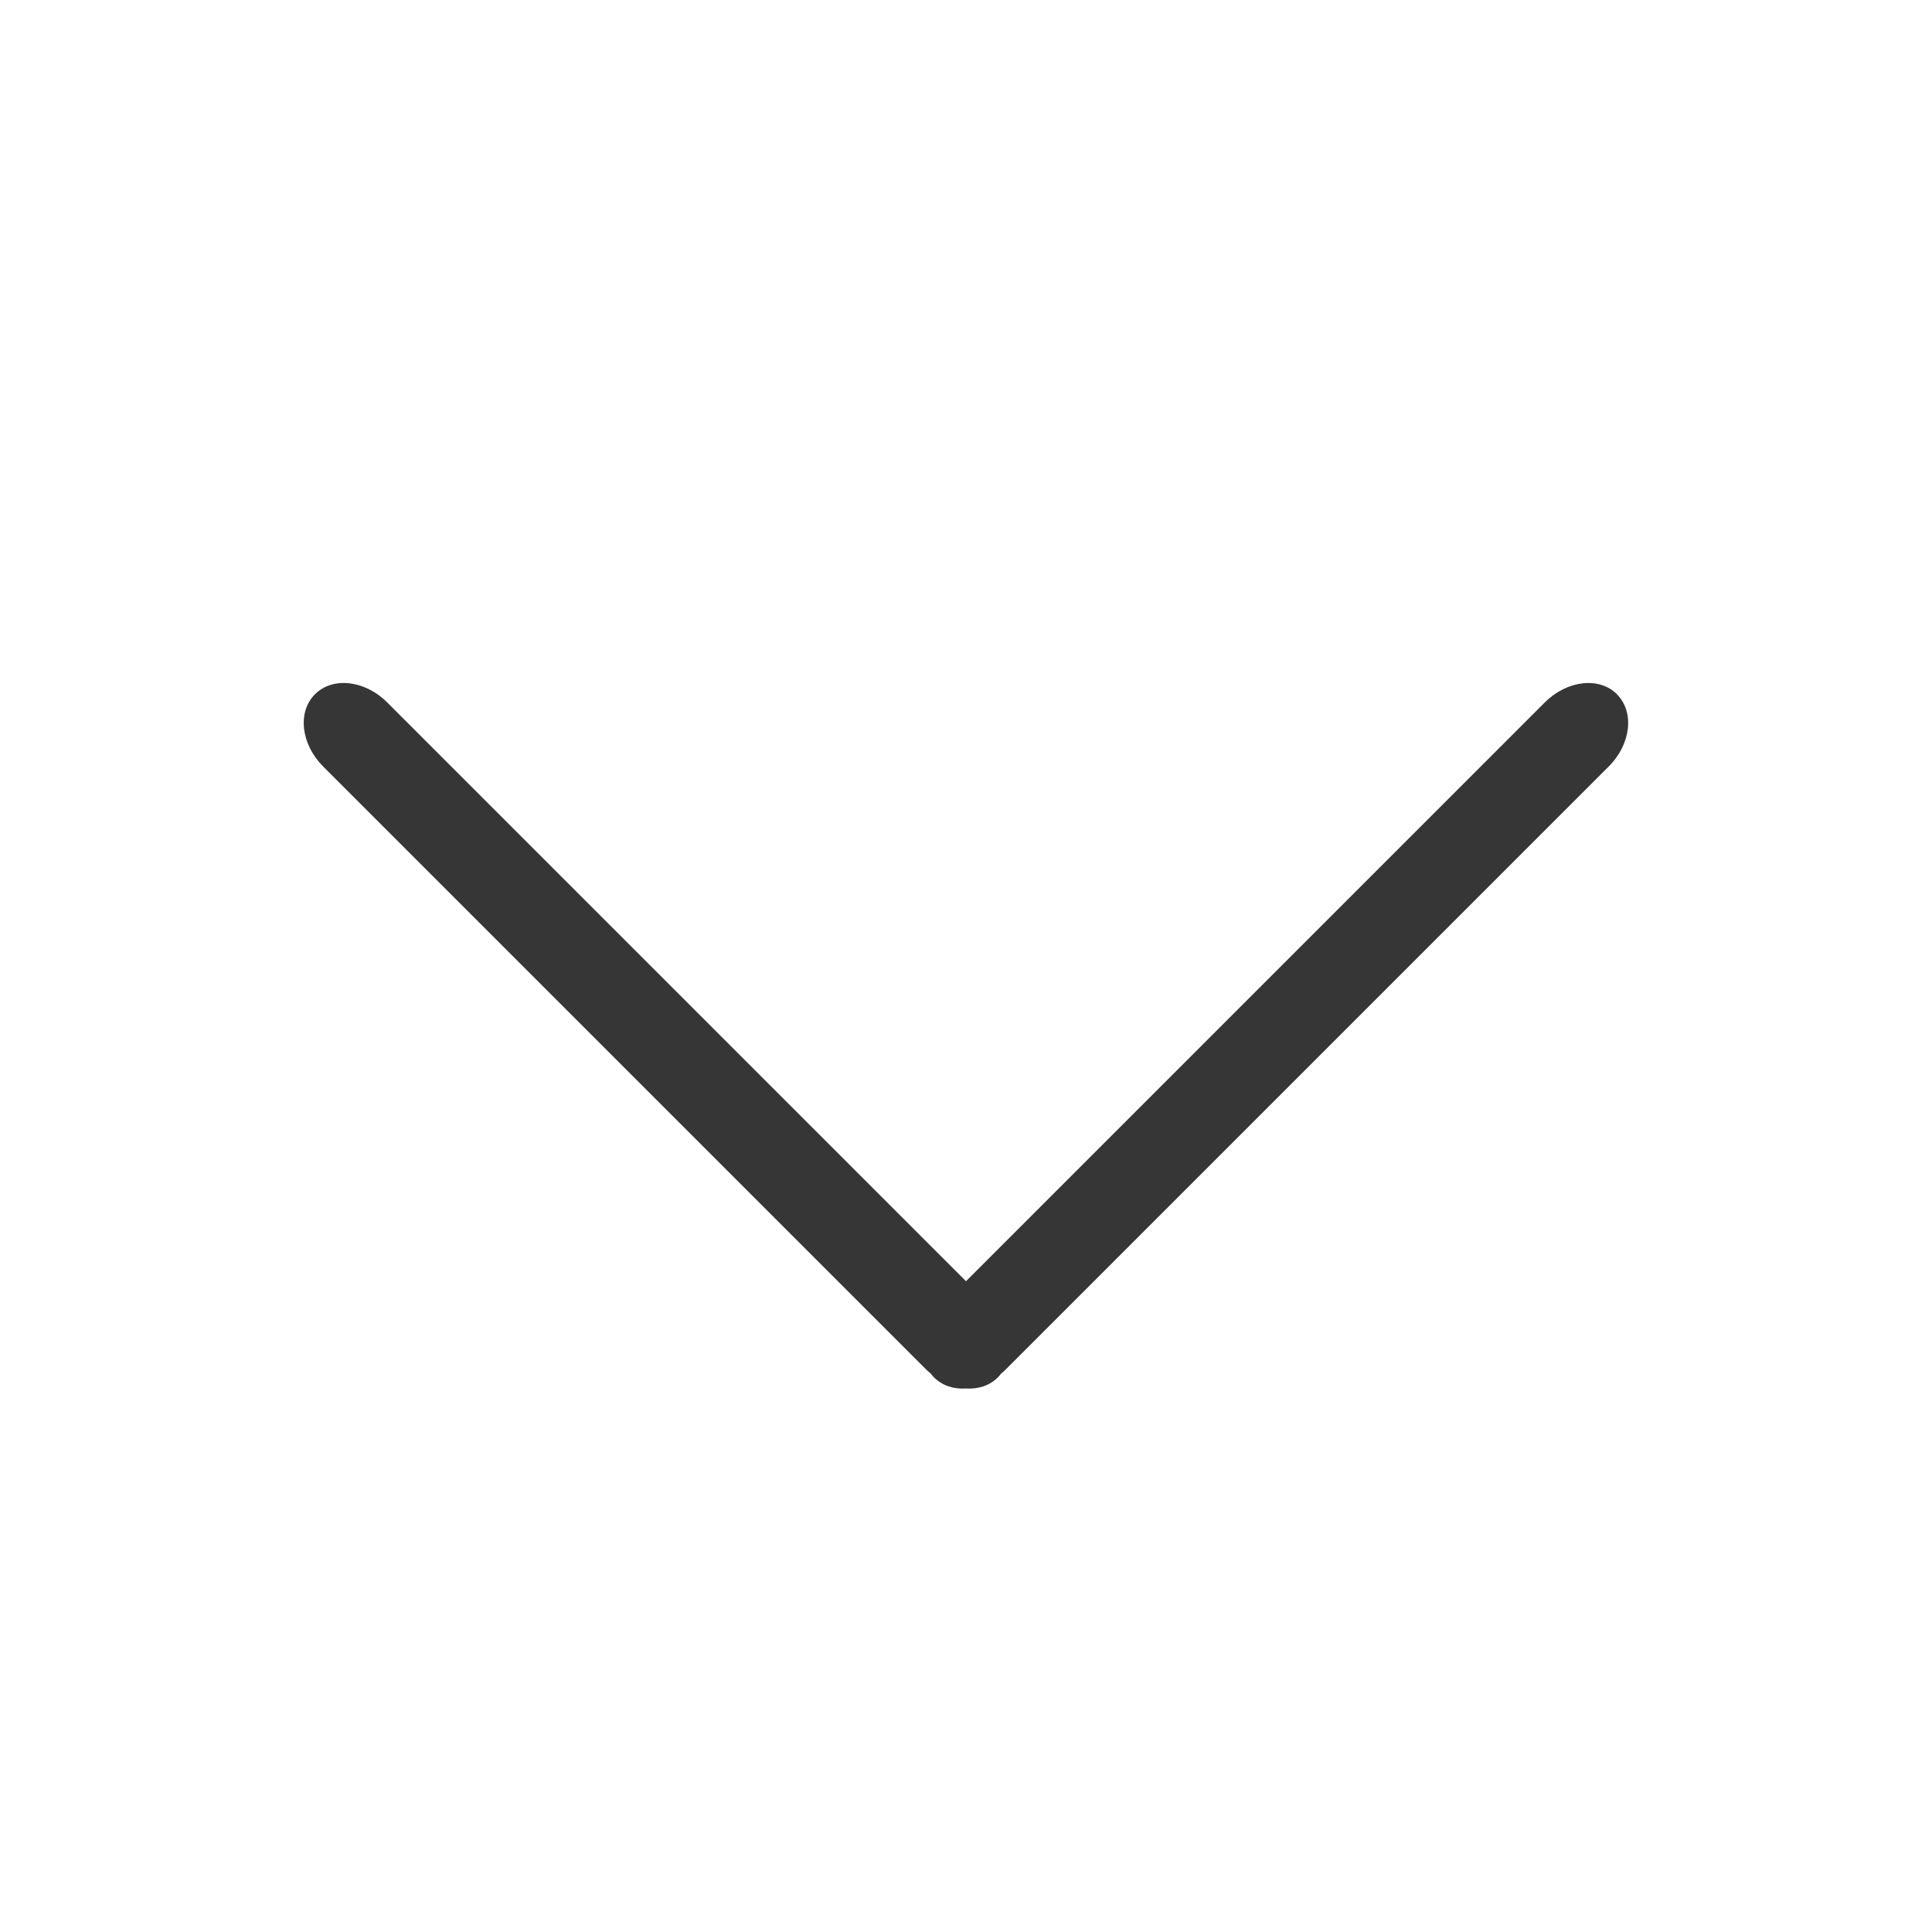 <svg version="1.1" viewBox="0 0 32 32" xmlns="http://www.w3.org/2000/svg">
 <style id="current-color-scheme" type="text/css">.ColorScheme-Text {
            color:#363636;
        }</style>
 <path d="m26.783 11.499c-0.294-0.294-0.827-0.233-1.196 0.135l-9.587 9.587-9.587-9.587c-0.369-0.369-0.902-0.429-1.196-0.135s-0.233 0.827 0.135 1.196l9.982 9.982c0.027 0.027 0.055 0.051 0.083 0.075 0.016 0.021 0.033 0.042 0.052 0.061 0.138 0.138 0.329 0.198 0.53 0.185 0.202 0.013 0.392-0.047 0.53-0.185 0.019-0.019 0.036-0.04 0.052-0.061 0.028-0.023 0.056-0.048 0.083-0.075l9.982-9.982c0.369-0.369 0.429-0.902 0.135-1.196z" class="ColorScheme-Text" fill="currentColor"/>
</svg>
